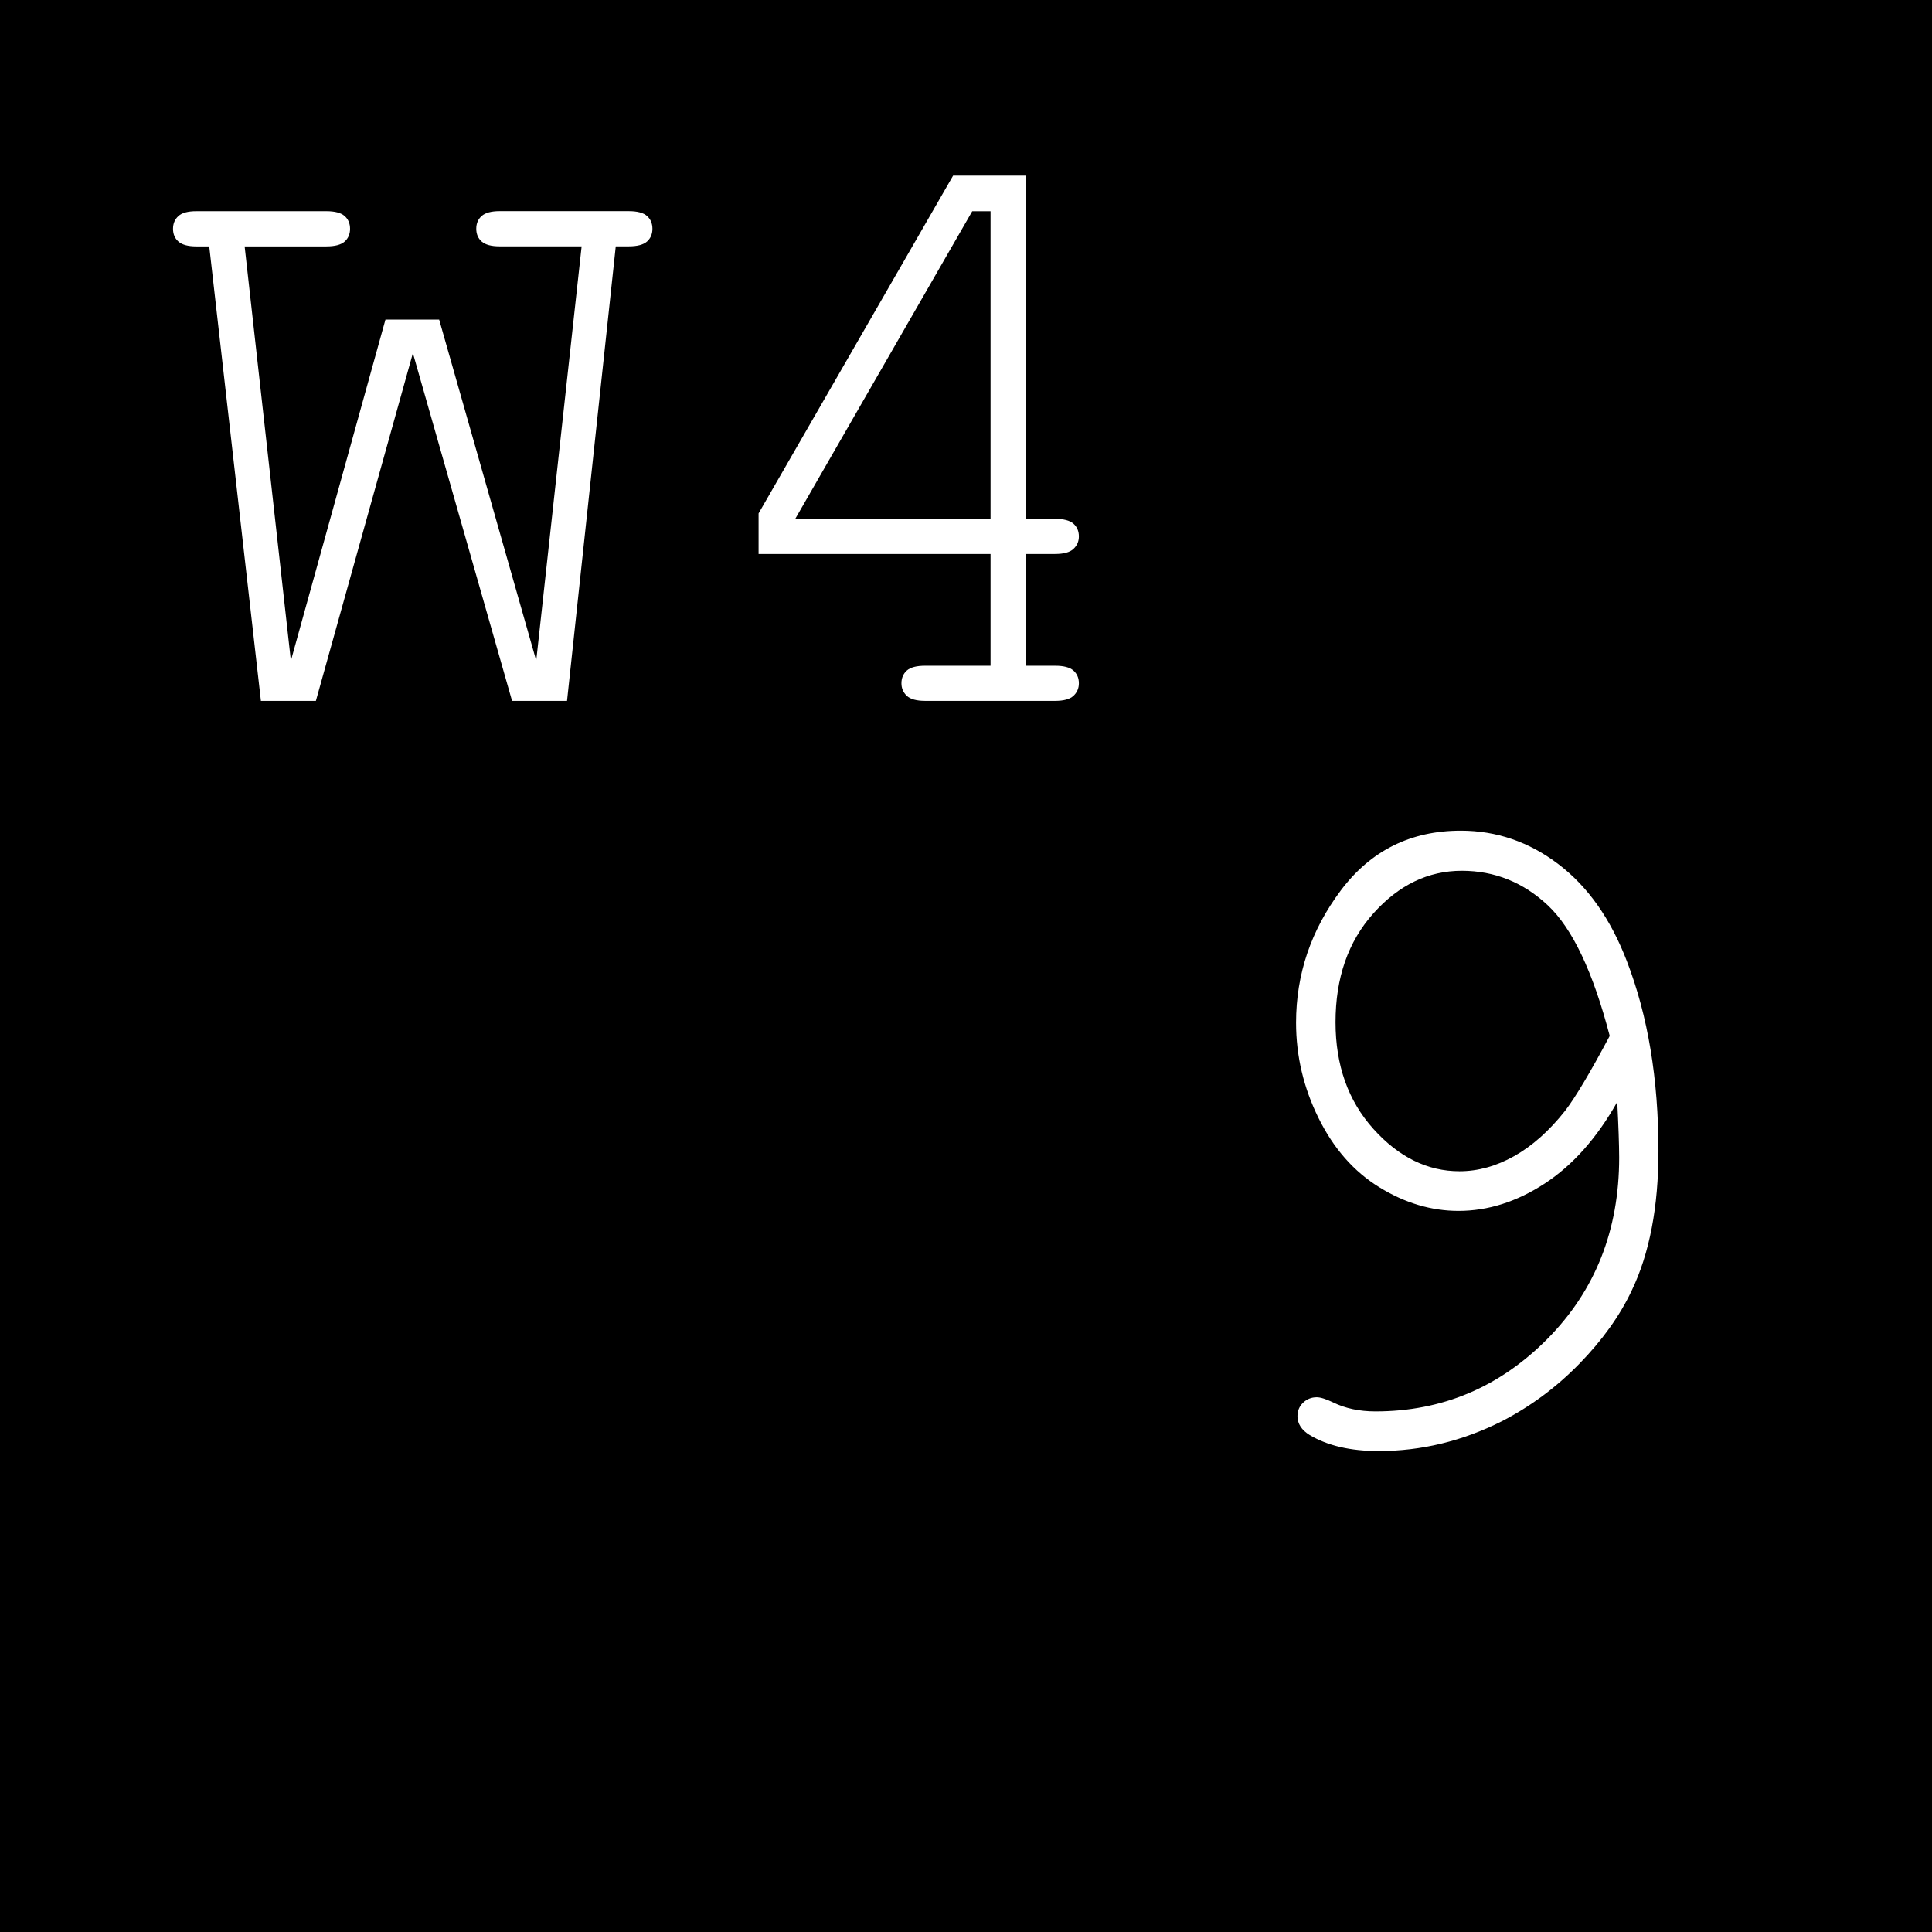 <?xml version="1.0" encoding="UTF-8" standalone="no"?>
<!-- Created with Inkscape (http://www.inkscape.org/) -->

<svg
   xmlns:dc="http://purl.org/dc/elements/1.1/"
   xmlns:cc="http://creativecommons.org/ns#"
   xmlns:rdf="http://www.w3.org/1999/02/22-rdf-syntax-ns#"
   xmlns:svg="http://www.w3.org/2000/svg"
   xmlns="http://www.w3.org/2000/svg"
   xmlns:sodipodi="http://sodipodi.sourceforge.net/DTD/sodipodi-0.dtd"
   xmlns:inkscape="http://www.inkscape.org/namespaces/inkscape"
   width="100"
   height="100"
   viewBox="0 0 100 100"
   id="svg2"
   version="1.1"
   inkscape:version="0.91 r13725"
   sodipodi:docname="левая_линия-1.svg">
  <defs
     id="defs4" />
  <sodipodi:namedview
     id="base"
     pagecolor="#ffffff"
     bordercolor="#666666"
     borderopacity="1.0"
     inkscape:pageopacity="0.0"
     inkscape:pageshadow="2"
     inkscape:zoom="0.7"
     inkscape:cx="380.71429"
     inkscape:cy="-51.428588"
     inkscape:document-units="px"
     inkscape:current-layer="layer1"
     showgrid="false"
     fit-margin-top="0"
     fit-margin-left="0"
     fit-margin-right="0"
     fit-margin-bottom="0"
     units="px"
     inkscape:window-width="1280"
     inkscape:window-height="963"
     inkscape:window-x="0"
     inkscape:window-y="0"
     inkscape:window-maximized="1" />
  <g
     inkscape:label="Layer 1"
     inkscape:groupmode="layer"
     id="layer1"
     transform="translate(0,-952.362)">
    <rect
       x="0"
       y="952.362"
       width="100"
       height="100"
       id="rect3-04" />
    <g
       id="g11"
       transform="matrix(2.262,0,0,2.273,-1.289,950.83)">
      <path
         d="m 13.545,16.634 -1.258,0 -2.269,-7.919 -2.22,7.919 -1.258,0 -1.182,-10.349 -0.295,0 C 4.873,6.285 4.736,6.248 4.653,6.175 4.57,6.102 4.529,6.005 4.529,5.884 4.529,5.763 4.571,5.667 4.653,5.593 4.735,5.519 4.872,5.483 5.063,5.483 l 2.974,0 c 0.197,0 0.336,0.037 0.419,0.11 0.083,0.073 0.124,0.171 0.124,0.291 0,0.12 -0.042,0.218 -0.124,0.291 -0.083,0.073 -0.222,0.11 -0.419,0.11 l -1.869,0 1.058,9.435 2.164,-7.768 1.229,0 2.221,7.767 1.039,-9.435 -1.877,0 c -0.19,0 -0.327,-0.037 -0.41,-0.11 -0.083,-0.073 -0.124,-0.17 -0.124,-0.291 0,-0.121 0.041,-0.217 0.124,-0.291 0.083,-0.073 0.219,-0.11 0.41,-0.11 l 2.954,0 c 0.197,0 0.337,0.037 0.419,0.11 0.082,0.073 0.124,0.17 0.124,0.291 0,0.121 -0.042,0.218 -0.124,0.291 -0.083,0.073 -0.222,0.11 -0.419,0.11 l -0.296,0 -1.115,10.35 z"
         id="path13"
         inkscape:connector-curvature="0"
         style="fill:#ffffff" />
      <path
         d="m 23.236,13.289 -5.308,0 0,-0.924 4.451,-7.691 1.667,0 0,7.815 0.667,0 c 0.196,0 0.337,0.037 0.419,0.109 0.083,0.073 0.125,0.17 0.125,0.291 0,0.114 -0.042,0.209 -0.125,0.286 -0.082,0.076 -0.223,0.114 -0.419,0.114 l -0.667,0 0,2.545 0.667,0 c 0.196,0 0.337,0.037 0.419,0.109 0.083,0.073 0.125,0.17 0.125,0.291 0,0.114 -0.042,0.21 -0.125,0.286 -0.082,0.076 -0.223,0.114 -0.419,0.114 l -2.973,0 c -0.197,0 -0.337,-0.038 -0.419,-0.114 -0.082,-0.076 -0.124,-0.172 -0.124,-0.286 0,-0.121 0.042,-0.217 0.124,-0.291 0.083,-0.073 0.222,-0.109 0.419,-0.109 l 1.496,0 0,-2.545 z m 0,-0.8 0,-7.005 -0.419,0 -4.05,7.005 4.469,0 z"
         id="path15"
         inkscape:connector-curvature="0"
         style="fill:#ffffff" />
    </g>
    <g
       id="g17"
       transform="matrix(2.262,0,0,2.273,-1.289,950.83)">
      <path
         d="m 37.576,25.767 c -0.467,0.824 -1.02,1.443 -1.66,1.858 -0.641,0.416 -1.299,0.623 -1.971,0.623 -0.623,0 -1.227,-0.179 -1.811,-0.537 -0.584,-0.358 -1.047,-0.882 -1.391,-1.574 -0.344,-0.691 -0.516,-1.416 -0.516,-2.175 0,-1.103 0.342,-2.107 1.025,-3.013 0.684,-0.906 1.599,-1.359 2.744,-1.359 0.816,0 1.562,0.254 2.234,0.763 0.674,0.509 1.196,1.246 1.568,2.213 0.48,1.239 0.721,2.679 0.721,4.318 0,1.275 -0.205,2.335 -0.613,3.18 -0.271,0.573 -0.671,1.128 -1.197,1.665 -0.526,0.537 -1.119,0.974 -1.777,1.311 -0.902,0.451 -1.842,0.677 -2.814,0.677 -0.645,0 -1.172,-0.122 -1.58,-0.365 -0.186,-0.114 -0.279,-0.258 -0.279,-0.43 0,-0.122 0.043,-0.224 0.129,-0.306 0.086,-0.082 0.189,-0.124 0.313,-0.124 0.086,0 0.211,0.04 0.375,0.118 0.279,0.136 0.602,0.204 0.967,0.204 1.525,0 2.836,-0.549 3.932,-1.649 1.096,-1.099 1.645,-2.476 1.645,-4.13 -10e-4,-0.302 -0.016,-0.724 -0.044,-1.268 z m -0.172,-1.504 c -0.381,-1.454 -0.852,-2.444 -1.413,-2.97 -0.563,-0.526 -1.22,-0.79 -1.972,-0.79 -0.766,0 -1.439,0.322 -2.02,0.967 -0.581,0.645 -0.869,1.472 -0.869,2.481 0,0.981 0.289,1.792 0.869,2.433 0.58,0.641 1.236,0.961 1.967,0.961 0.422,0 0.839,-0.114 1.251,-0.344 0.411,-0.229 0.8,-0.573 1.165,-1.031 0.237,-0.307 0.577,-0.876 1.022,-1.707 z"
         id="path19"
         inkscape:connector-curvature="0"
         style="fill:#ffffff" />
    </g>
  </g>
</svg>
